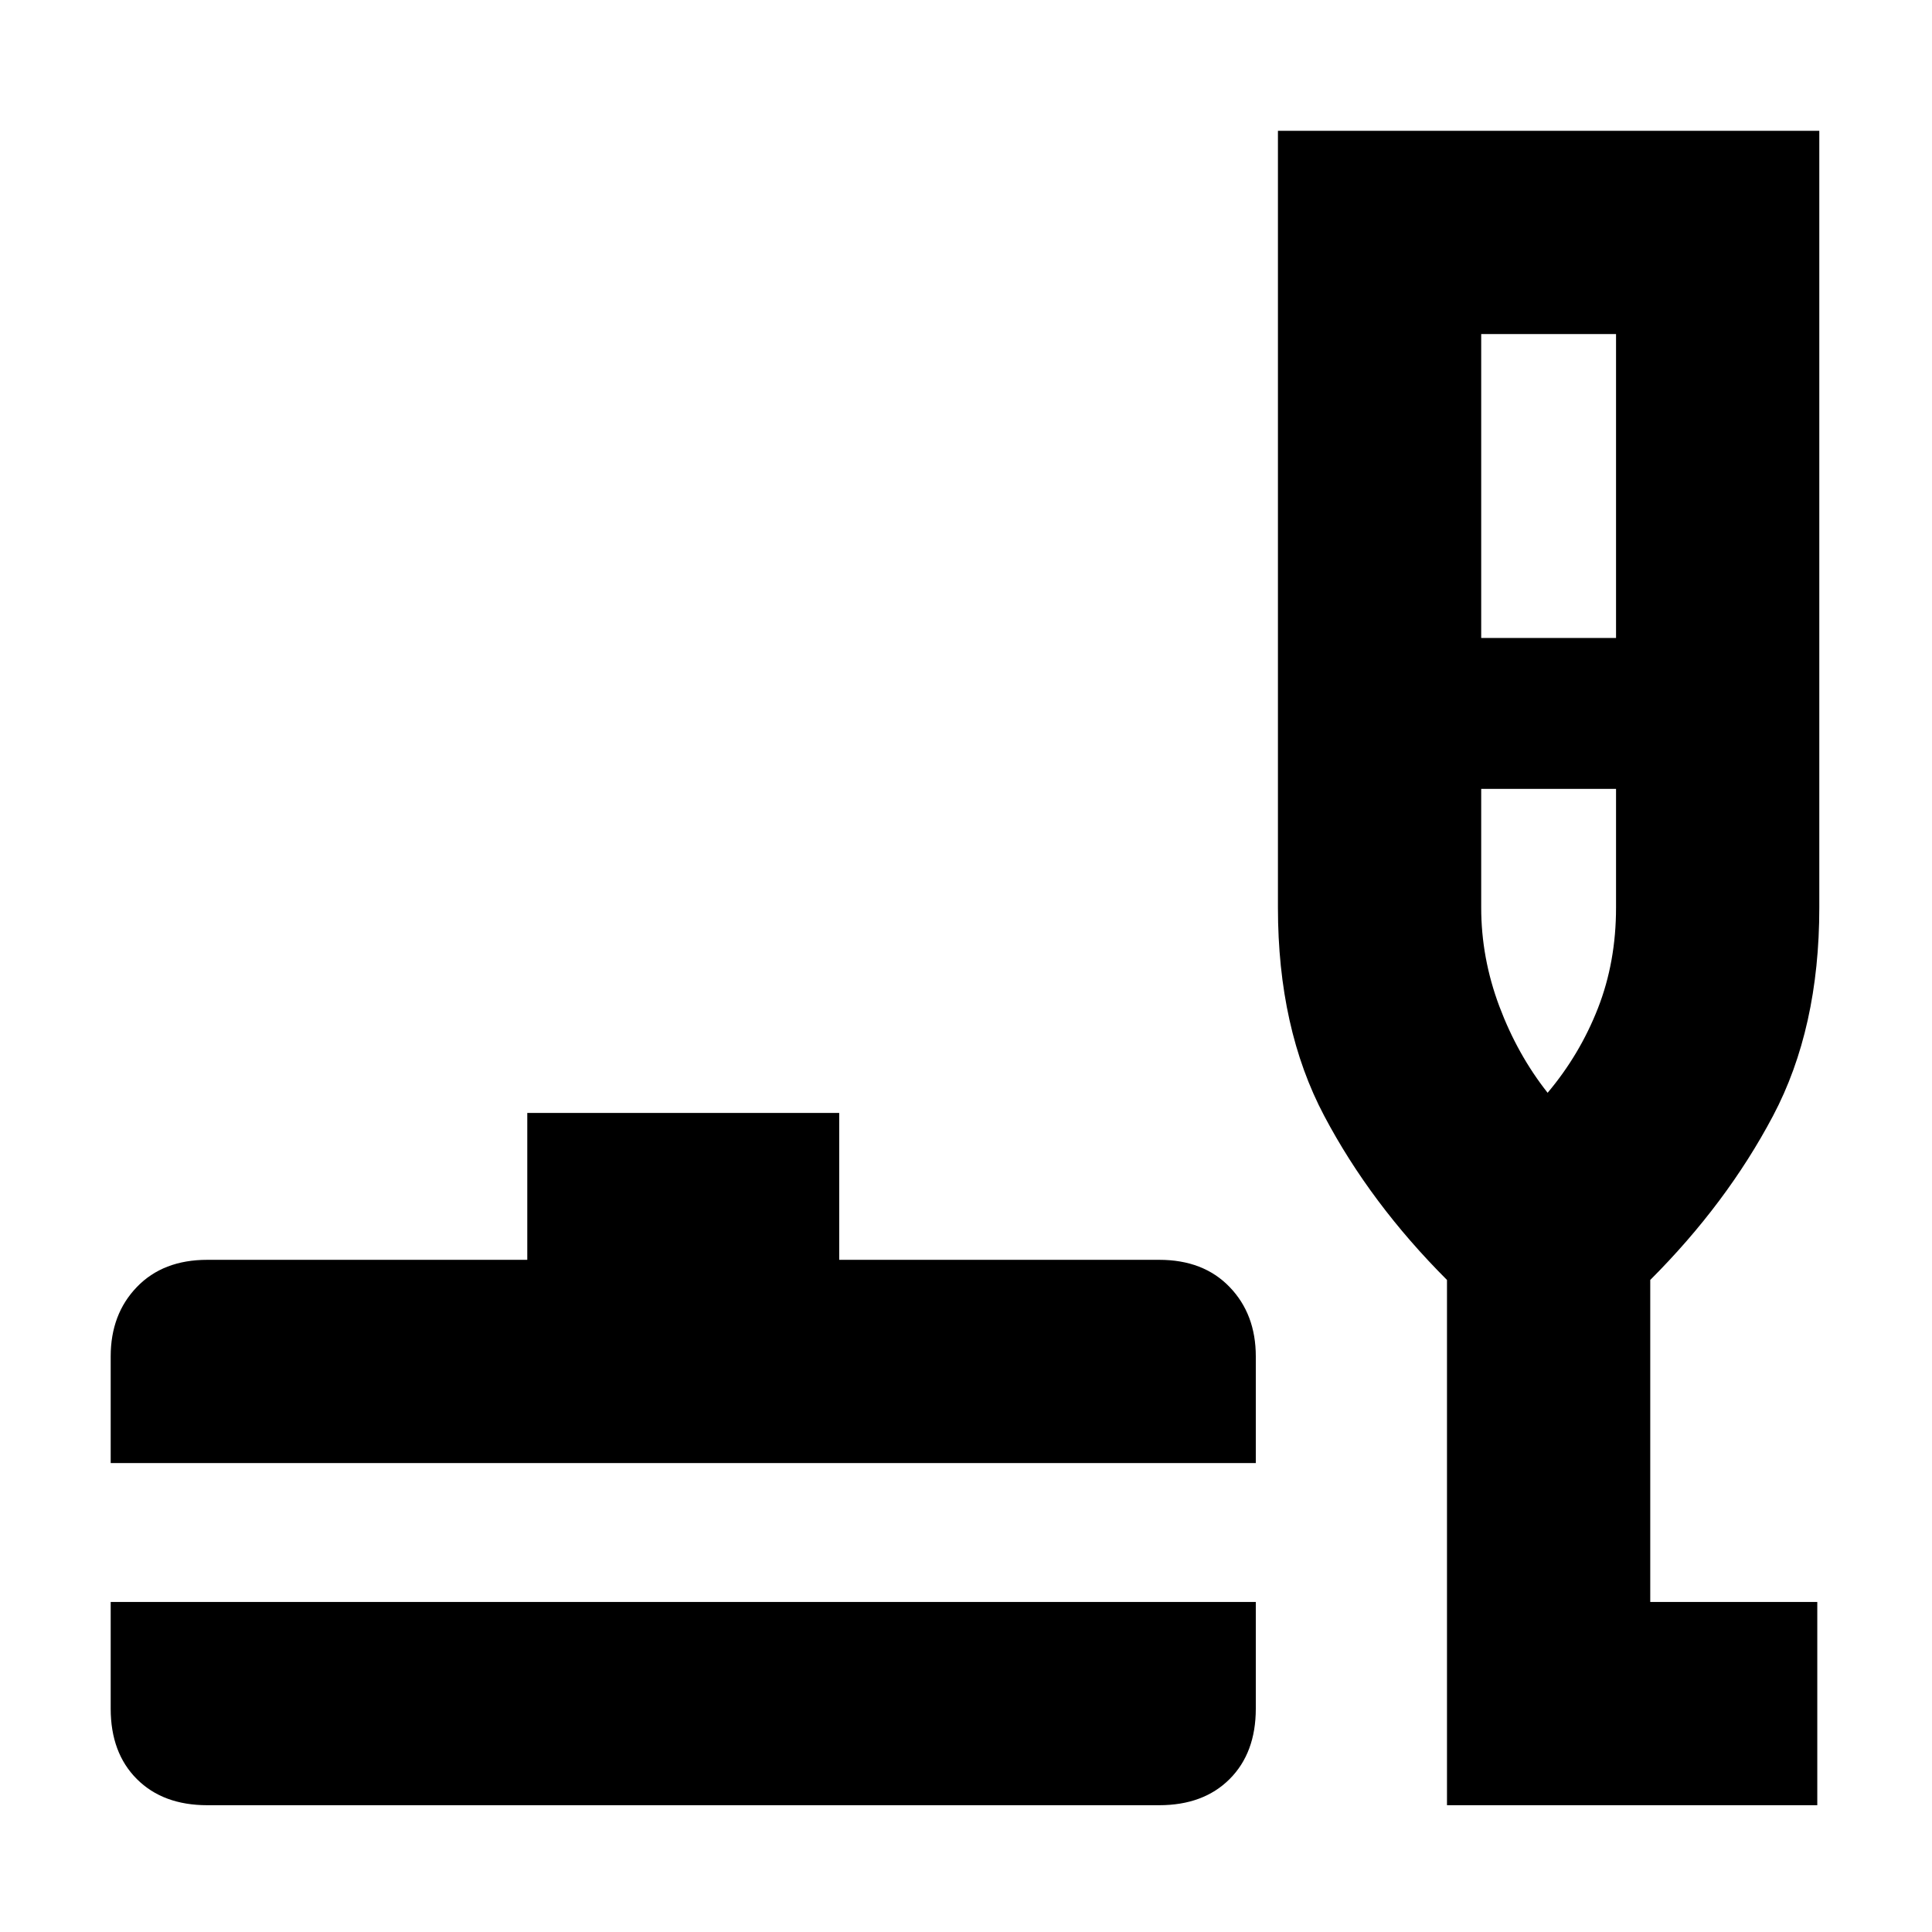 <svg xmlns="http://www.w3.org/2000/svg" height="24" width="24"><path d="M2.575 22.425Q2.025 22.425 1.7 22.1Q1.375 21.775 1.375 21.225V19.9H15.6V21.225Q15.6 21.775 15.275 22.1Q14.95 22.425 14.4 22.425ZM1.375 18.175V16.85Q1.375 16.325 1.7 15.988Q2.025 15.65 2.575 15.65H6.55V13.825H10.425V15.65H14.4Q14.95 15.65 15.275 15.988Q15.6 16.325 15.6 16.85V18.175ZM17.975 22.425V15.9Q17.025 14.95 16.45 13.862Q15.875 12.775 15.875 11.275V1.625H22.6V11.275Q22.6 12.775 22.025 13.862Q21.45 14.95 20.5 15.9V19.9H22.575V22.425ZM18.4 7.925H20.075V4.15H18.4ZM19.225 13.575Q19.625 13.1 19.85 12.525Q20.075 11.95 20.075 11.275V9.8H18.4V11.275Q18.4 11.9 18.625 12.5Q18.85 13.1 19.225 13.575ZM19.225 13.575Q19.225 13.575 19.225 13.575Q19.225 13.575 19.225 13.575Q19.225 13.575 19.225 13.575Q19.225 13.575 19.225 13.575Z"/></svg>